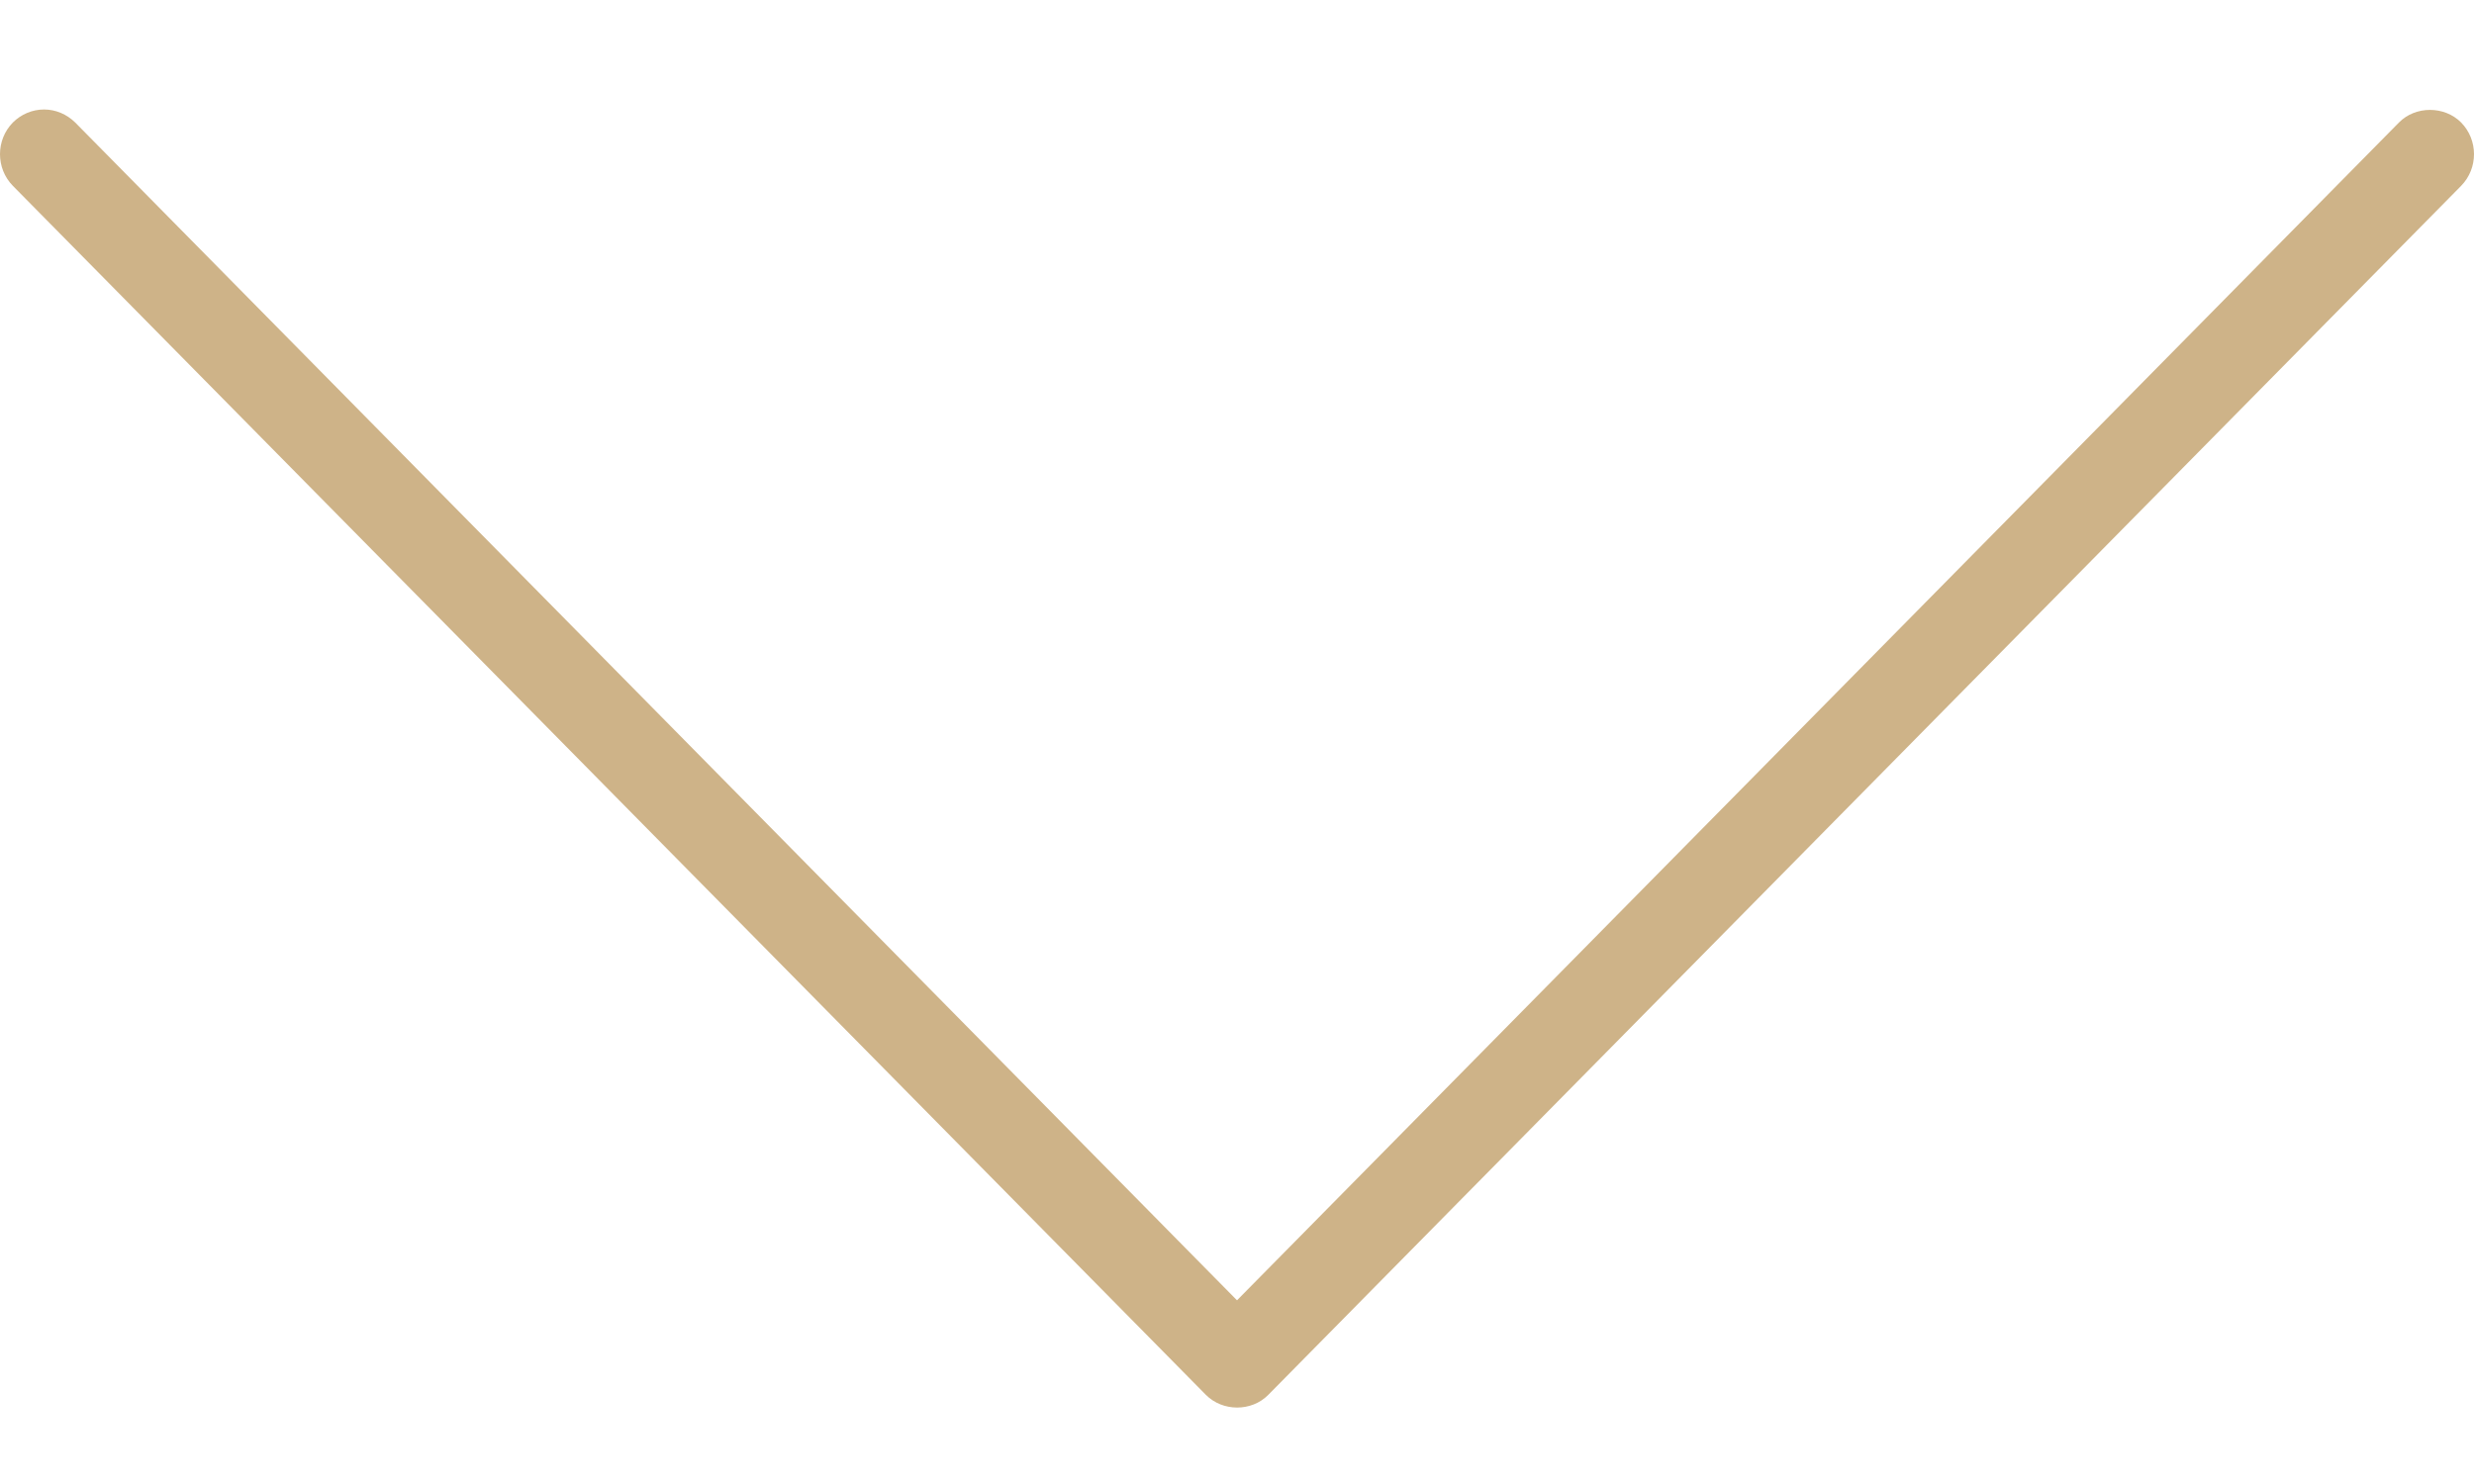 <svg width="15" height="9" viewBox="0 0 15 9" fill="none" xmlns="http://www.w3.org/2000/svg">
<path d="M7.689 8.46L14.922 1.127C15.026 1.021 15.026 0.849 14.922 0.743C14.821 0.641 14.645 0.641 14.545 0.743L7.5 7.886L0.456 0.743C0.405 0.693 0.338 0.664 0.267 0.664C0.196 0.664 0.128 0.693 0.078 0.743C-0.026 0.849 -0.026 1.021 0.078 1.127L7.311 8.459C7.413 8.562 7.588 8.562 7.689 8.46Z" fill="#CEB388"/>
</svg>
